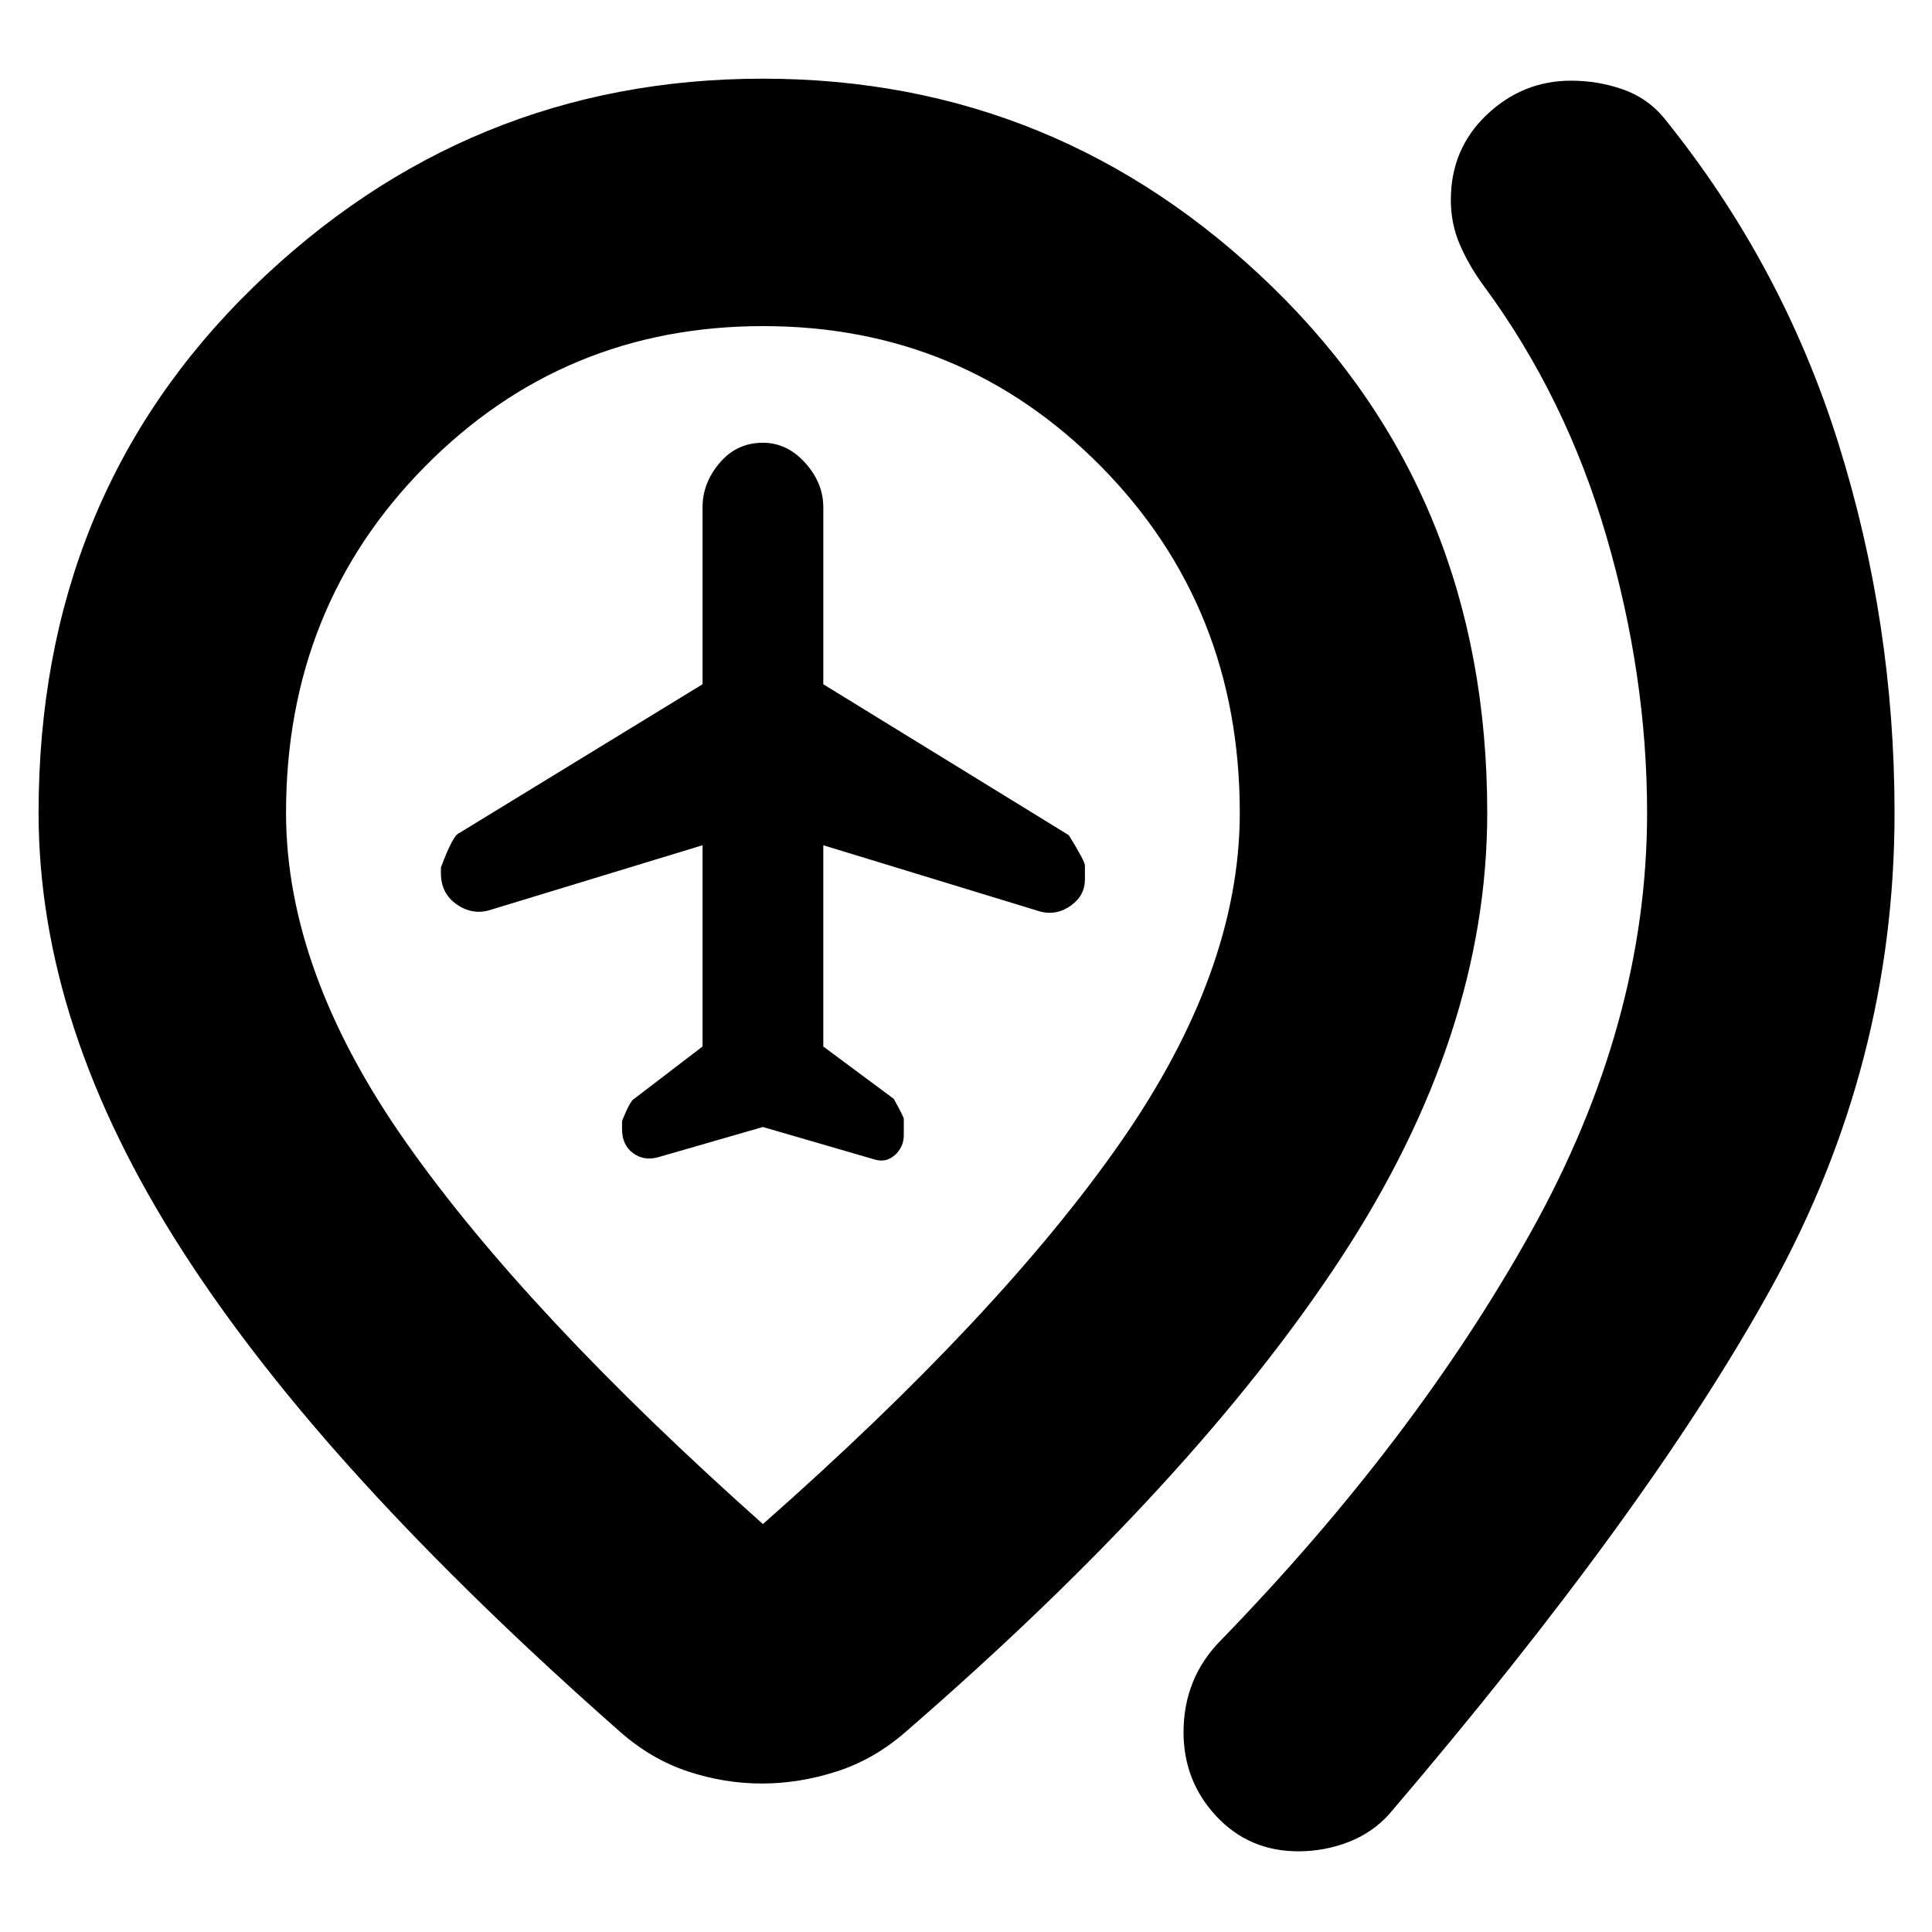 <svg xmlns="http://www.w3.org/2000/svg" height="24" viewBox="0 -960 960 960" width="24"><path d="m379.09-400 55 16q6 2 10.5-2t4.5-10v-8q0-1-5-10l-35-26v-100l108 33q8 2 15-3t7-13v-7q0-2-8-15l-122-75v-88q0-12-9-22t-21-10q-13 0-21.5 10t-8.5 22v88l-121 74q-3 1-9 17v3q0 10 8 15.5t17 2.5l105-32v100l-34 26q-2 1-6 11v4q0 8 5.5 12t12.5 2l52-15ZM645.15-40.09q-24.45 0-40.76-17.43-16.3-17.44-16.3-41.83 0-13.22 4.63-24.76 4.63-11.54 14.32-21.24 95.83-98.82 153.61-202.37 57.78-103.54 57.78-208.41 0-68.04-20.19-137.3-20.2-69.27-61.07-124.66-7.13-9.69-11.69-20.14-4.57-10.45-4.57-22.4 0-25.4 17.85-42.34 17.86-16.94 41.9-16.94 13.32 0 25.59 4.28t20.36 13.98q58.87 72.69 86.83 161.79 27.95 89.09 27.95 183.73 0 125.04-61.22 235.96-61.21 110.91-190.08 261.82-8.3 9.13-20.19 13.7-11.89 4.56-24.75 4.56ZM379.09-202.7Q496.7-306.44 556.37-391.8q59.67-85.37 59.67-164.33 0-102.16-68.85-171.99-68.85-69.84-168-69.84t-168.1 69.84q-68.96 69.83-68.96 171.99 0 78.96 59.67 163.83 59.68 84.86 177.29 189.6Zm-.53 128.92q-18.6 0-36.72-6-18.12-6-33.58-19.57-73.13-64.43-127.48-123.93-54.35-59.5-90.19-115.28-35.85-55.79-53.63-109.98-17.79-54.2-17.79-107.59 0-157.32 106.54-261.05 106.53-103.73 253.38-103.73 146.84 0 253.38 103.73Q739-713.45 739-556.13q0 110.35-72.76 221.35T449.91-99.35q-15.54 13.57-34.14 19.57-18.61 6-37.21 6Zm.53-482.35Z"/></svg>